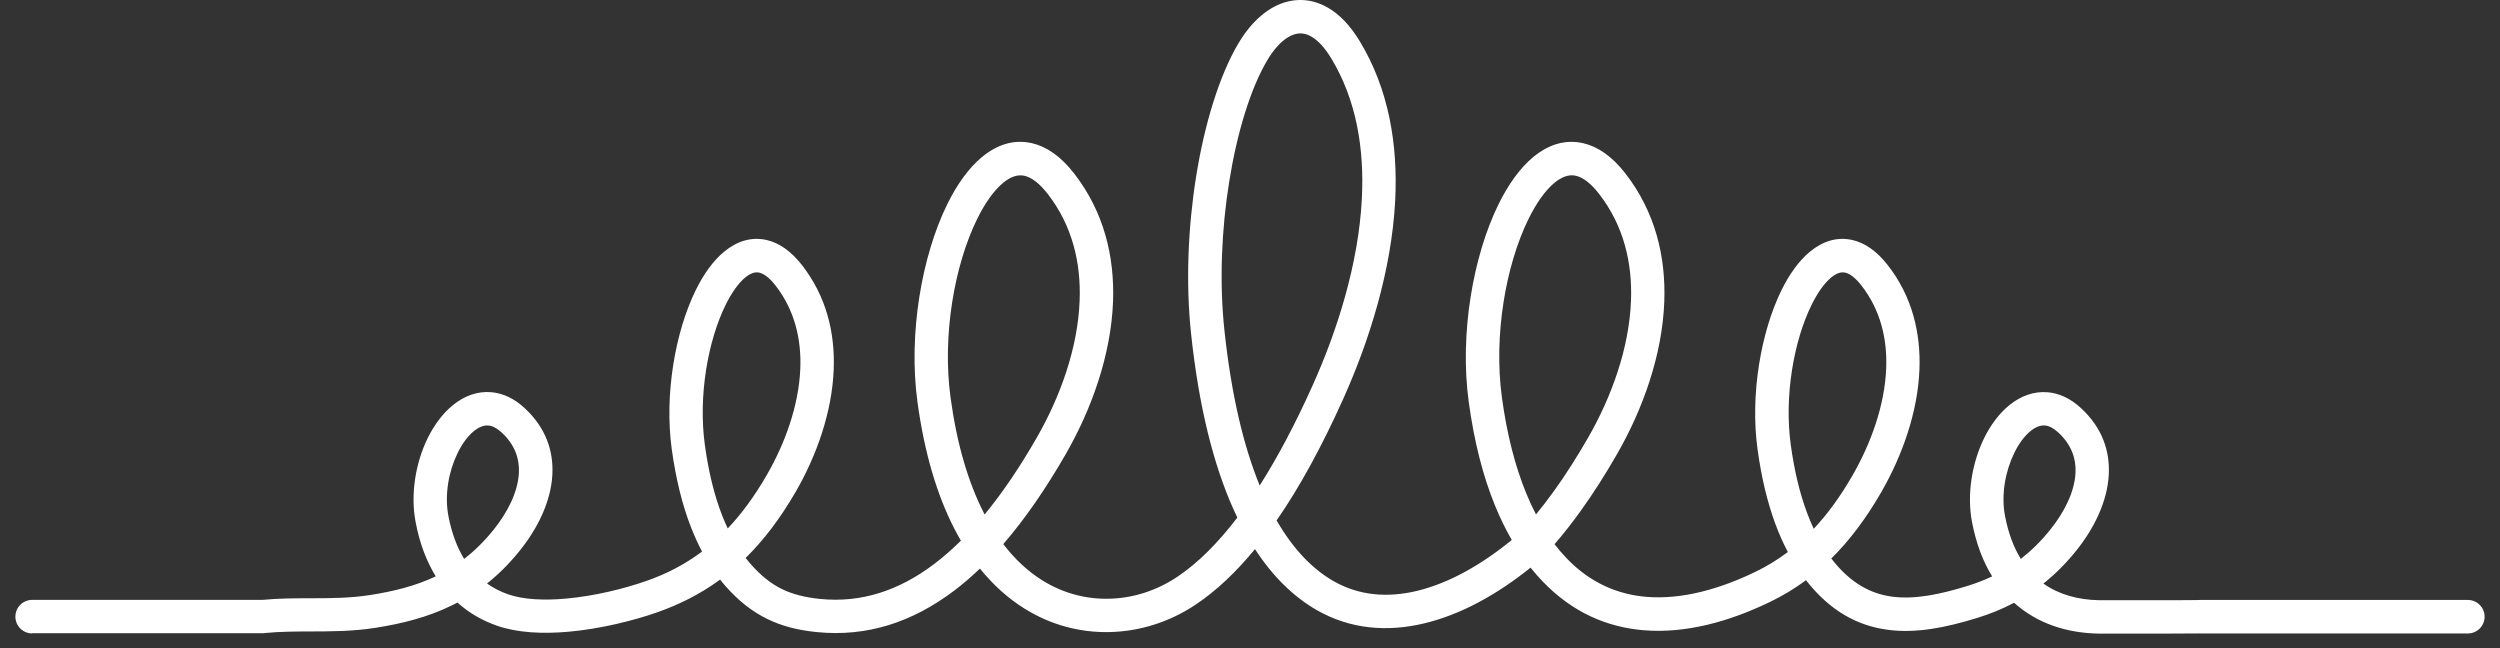 <svg width="108" height="28" viewBox="0 0 108 28" fill="none" xmlns="http://www.w3.org/2000/svg">
<rect x="0" y="0" width="108" height="28" fill="#333333" stroke="none"/>
<g id="Shape/2">
<path id="Vector" d="M1.389 27.363C0.989 27.363 0.665 27.039 0.665 26.639C0.665 26.239 0.989 25.915 1.389 25.915H11.333C12.031 25.848 12.724 25.846 13.421 25.845C14.273 25.843 15.133 25.841 15.991 25.705C17.005 25.546 17.953 25.313 18.824 24.898C18.43 24.256 18.129 23.48 17.954 22.55C17.722 21.331 17.962 19.983 18.471 18.938C18.755 18.358 19.13 17.855 19.566 17.502C20.06 17.1 20.629 16.888 21.238 16.944C21.721 16.99 22.201 17.203 22.655 17.621C23.584 18.477 23.915 19.483 23.862 20.506C23.801 21.677 23.216 22.84 22.46 23.781C22.008 24.344 21.535 24.814 21.039 25.207C21.319 25.406 21.625 25.561 21.949 25.674C22.628 25.91 23.524 25.943 24.451 25.86C25.698 25.748 26.986 25.426 27.929 25.094C28.769 24.8 29.568 24.399 30.328 23.827C30.156 23.502 29.997 23.15 29.85 22.776C29.479 21.823 29.199 20.704 29.019 19.4C28.695 17.025 29.177 14.327 30.049 12.549C30.394 11.843 30.811 11.264 31.274 10.88C31.833 10.417 32.456 10.219 33.12 10.368C33.65 10.49 34.169 10.839 34.654 11.463C35.7 12.811 36.076 14.378 36.016 15.956C35.946 17.828 35.262 19.711 34.372 21.249C33.692 22.425 32.971 23.357 32.211 24.104C32.281 24.194 32.354 24.281 32.426 24.364C32.869 24.867 33.305 25.215 33.778 25.446C34.257 25.682 34.796 25.81 35.437 25.875C37.208 26.052 38.839 25.513 40.357 24.364C40.749 24.067 41.133 23.731 41.511 23.356C41.408 23.179 41.306 22.994 41.209 22.803C40.483 21.381 39.937 19.584 39.635 17.367C39.231 14.407 39.83 11.047 40.916 8.834C41.341 7.968 41.849 7.26 42.412 6.791C43.071 6.244 43.803 6.007 44.578 6.185C45.204 6.329 45.823 6.747 46.405 7.497C47.693 9.158 48.154 11.086 48.083 13.033C47.995 15.358 47.142 17.705 46.036 19.625C45.178 21.116 44.283 22.417 43.342 23.504C43.849 24.17 44.413 24.684 45.016 25.064C45.911 25.627 46.917 25.89 47.92 25.865C48.94 25.842 49.96 25.52 50.856 24.921C51.748 24.324 52.613 23.461 53.453 22.359C53.392 22.233 53.332 22.102 53.272 21.97C52.427 20.072 51.792 17.588 51.455 14.423C51.218 12.196 51.325 9.796 51.673 7.624C52.041 5.32 52.686 3.254 53.488 1.892C53.882 1.219 54.363 0.699 54.894 0.377C55.278 0.144 55.687 0.014 56.11 0.001C56.537 -0.012 56.966 0.097 57.382 0.341C57.864 0.623 58.323 1.092 58.736 1.771C59.995 3.846 60.395 6.242 60.272 8.664C60.117 11.688 59.143 14.751 58.018 17.253C57.106 19.279 56.153 21.035 55.15 22.482C55.869 23.731 56.702 24.584 57.605 25.102C58.712 25.738 59.95 25.83 61.215 25.526C62.585 25.196 63.99 24.406 65.309 23.326C65.045 22.87 64.801 22.372 64.58 21.829C64.073 20.588 63.687 19.108 63.45 17.367C63.046 14.407 63.645 11.047 64.731 8.835C65.156 7.968 65.665 7.26 66.227 6.791C66.886 6.245 67.618 6.008 68.393 6.186C69.019 6.329 69.638 6.747 70.22 7.497C71.508 9.158 71.969 11.087 71.897 13.034C71.811 15.358 70.957 17.705 69.851 19.625C69.343 20.509 68.824 21.324 68.291 22.064C67.919 22.581 67.543 23.063 67.157 23.508C67.324 23.727 67.496 23.928 67.674 24.114C68.698 25.183 69.885 25.681 71.128 25.784C72.665 25.91 74.303 25.444 75.84 24.7C76.319 24.468 76.784 24.188 77.235 23.848C77.034 23.468 76.851 23.054 76.686 22.607C76.352 21.697 76.093 20.631 75.925 19.401C75.6 17.025 76.082 14.327 76.954 12.549C77.3 11.843 77.716 11.265 78.18 10.881C78.739 10.417 79.361 10.219 80.025 10.369C80.555 10.49 81.075 10.839 81.559 11.464C82.605 12.81 82.978 14.373 82.92 15.951C82.85 17.82 82.164 19.706 81.279 21.247C80.597 22.434 79.873 23.375 79.112 24.128L79.159 24.188C79.949 25.188 80.807 25.65 81.73 25.774C82.709 25.906 83.807 25.68 84.992 25.313C85.359 25.199 85.716 25.063 86.061 24.9C85.667 24.26 85.368 23.482 85.191 22.552C84.959 21.333 85.199 19.985 85.708 18.941C85.992 18.36 86.367 17.857 86.803 17.504C87.297 17.103 87.866 16.891 88.475 16.947C88.959 16.992 89.438 17.206 89.892 17.624C90.821 18.48 91.152 19.486 91.099 20.508C91.038 21.679 90.453 22.842 89.697 23.784C89.246 24.346 88.772 24.815 88.275 25.209C88.948 25.689 89.773 25.908 90.649 25.928C90.765 25.93 92.235 25.932 93.439 25.93C94.22 25.928 94.886 25.926 94.968 25.921C94.982 25.919 94.999 25.919 95.013 25.919V25.918H106.611C107.011 25.918 107.335 26.242 107.335 26.642C107.335 27.041 107.011 27.366 106.611 27.366H95.013V27.364C94.828 27.368 94.184 27.372 93.439 27.372C92.225 27.373 90.739 27.372 90.622 27.37C89.283 27.341 88.018 26.941 87.017 26.047L87.008 26.04C86.494 26.313 85.966 26.524 85.419 26.693C84.057 27.115 82.769 27.372 81.54 27.205C80.255 27.032 79.082 26.414 78.03 25.081L78.019 25.066C77.516 25.438 76.998 25.745 76.467 26.002C74.719 26.848 72.83 27.377 71.015 27.227C69.439 27.098 67.933 26.467 66.635 25.11C66.459 24.925 66.287 24.729 66.12 24.521C64.669 25.69 63.103 26.551 61.544 26.925C59.931 27.315 58.333 27.186 56.883 26.355C55.903 25.793 55 24.929 54.215 23.721C53.397 24.718 52.546 25.521 51.658 26.116C50.533 26.87 49.245 27.274 47.947 27.305C46.669 27.336 45.386 27.001 44.244 26.282C43.555 25.85 42.912 25.28 42.334 24.562C41.97 24.911 41.599 25.23 41.223 25.514C39.414 26.884 37.449 27.522 35.292 27.307C34.485 27.227 33.788 27.055 33.142 26.737C32.487 26.416 31.906 25.96 31.338 25.315C31.26 25.226 31.183 25.134 31.109 25.037C30.248 25.671 29.343 26.117 28.396 26.451C27.366 26.812 25.95 27.165 24.57 27.29C23.457 27.39 22.357 27.341 21.467 27.03C20.844 26.812 20.267 26.485 19.762 26.031C19.683 26.073 19.603 26.114 19.523 26.152C18.483 26.663 17.38 26.939 16.207 27.124C15.242 27.274 14.326 27.277 13.417 27.279C12.763 27.28 12.116 27.283 11.47 27.344C11.428 27.352 11.385 27.355 11.341 27.355H1.384L1.389 27.363ZM20.052 24.144C20.495 23.802 20.921 23.386 21.33 22.877C21.918 22.144 22.372 21.27 22.416 20.434C22.448 19.82 22.244 19.212 21.674 18.686C21.464 18.492 21.272 18.398 21.102 18.382H21.098C20.894 18.363 20.679 18.455 20.472 18.623C20.206 18.838 19.964 19.172 19.768 19.573C19.381 20.366 19.198 21.379 19.37 22.285C19.513 23.034 19.746 23.65 20.052 24.145L20.052 24.144ZM31.438 22.83C32.023 22.211 32.586 21.455 33.123 20.525C33.908 19.166 34.514 17.518 34.574 15.905C34.62 14.642 34.327 13.4 33.511 12.345C33.247 12.005 33.008 11.824 32.796 11.777C32.608 11.734 32.404 11.815 32.193 11.989C31.89 12.24 31.6 12.657 31.341 13.183C30.58 14.736 30.162 17.107 30.448 19.208C30.609 20.397 30.862 21.406 31.193 22.257C31.271 22.456 31.352 22.648 31.439 22.83L31.438 22.83ZM42.537 22.224C43.315 21.28 44.064 20.169 44.787 18.91C45.788 17.167 46.564 15.056 46.64 12.985C46.702 11.354 46.324 9.747 45.264 8.38C44.902 7.914 44.563 7.664 44.256 7.594C43.957 7.525 43.642 7.643 43.333 7.9C42.929 8.234 42.546 8.781 42.209 9.469C41.233 11.455 40.698 14.492 41.064 17.177C41.341 19.216 41.84 20.859 42.497 22.149L42.537 22.227L42.537 22.224ZM54.419 20.972C55.206 19.738 55.966 18.295 56.701 16.659C57.766 14.293 58.687 11.407 58.832 8.59C58.943 6.431 58.599 4.314 57.507 2.516C57.226 2.052 56.938 1.749 56.656 1.583C56.484 1.482 56.314 1.437 56.153 1.443C55.987 1.448 55.815 1.506 55.643 1.609C55.321 1.805 55.01 2.152 54.735 2.621C54.024 3.83 53.443 5.717 53.101 7.85C52.771 9.904 52.67 12.171 52.895 14.271C53.192 17.054 53.72 19.263 54.418 20.973L54.419 20.972ZM66.353 22.226C66.614 21.91 66.871 21.575 67.124 21.222C67.631 20.519 68.125 19.744 68.606 18.908C69.607 17.166 70.383 15.054 70.459 12.984C70.521 11.352 70.143 9.745 69.082 8.379C68.721 7.912 68.382 7.663 68.075 7.592C67.776 7.523 67.461 7.641 67.151 7.898C66.748 8.233 66.365 8.78 66.028 9.467C65.052 11.453 64.517 14.49 64.883 17.175C65.102 18.784 65.458 20.146 65.923 21.287C66.059 21.62 66.203 21.932 66.356 22.227L66.353 22.226ZM78.352 22.845C78.938 22.223 79.499 21.461 80.034 20.527C80.818 19.165 81.424 17.512 81.484 15.899C81.531 14.638 81.239 13.397 80.423 12.345C80.159 12.005 79.921 11.824 79.709 11.777C79.521 11.734 79.316 11.815 79.106 11.989C78.802 12.24 78.512 12.657 78.254 13.183C77.492 14.736 77.074 17.107 77.36 19.208C77.512 20.326 77.746 21.289 78.048 22.11C78.144 22.37 78.245 22.615 78.352 22.844V22.845ZM87.299 24.145C87.74 23.802 88.167 23.387 88.576 22.876C89.164 22.143 89.618 21.269 89.662 20.433C89.694 19.82 89.49 19.212 88.92 18.685C88.71 18.491 88.518 18.398 88.348 18.382H88.344C88.14 18.362 87.925 18.454 87.718 18.622C87.452 18.838 87.21 19.171 87.014 19.572C86.627 20.365 86.444 21.378 86.616 22.285C86.759 23.034 86.993 23.649 87.299 24.145Z" fill="white"/>
</g>
</svg>
